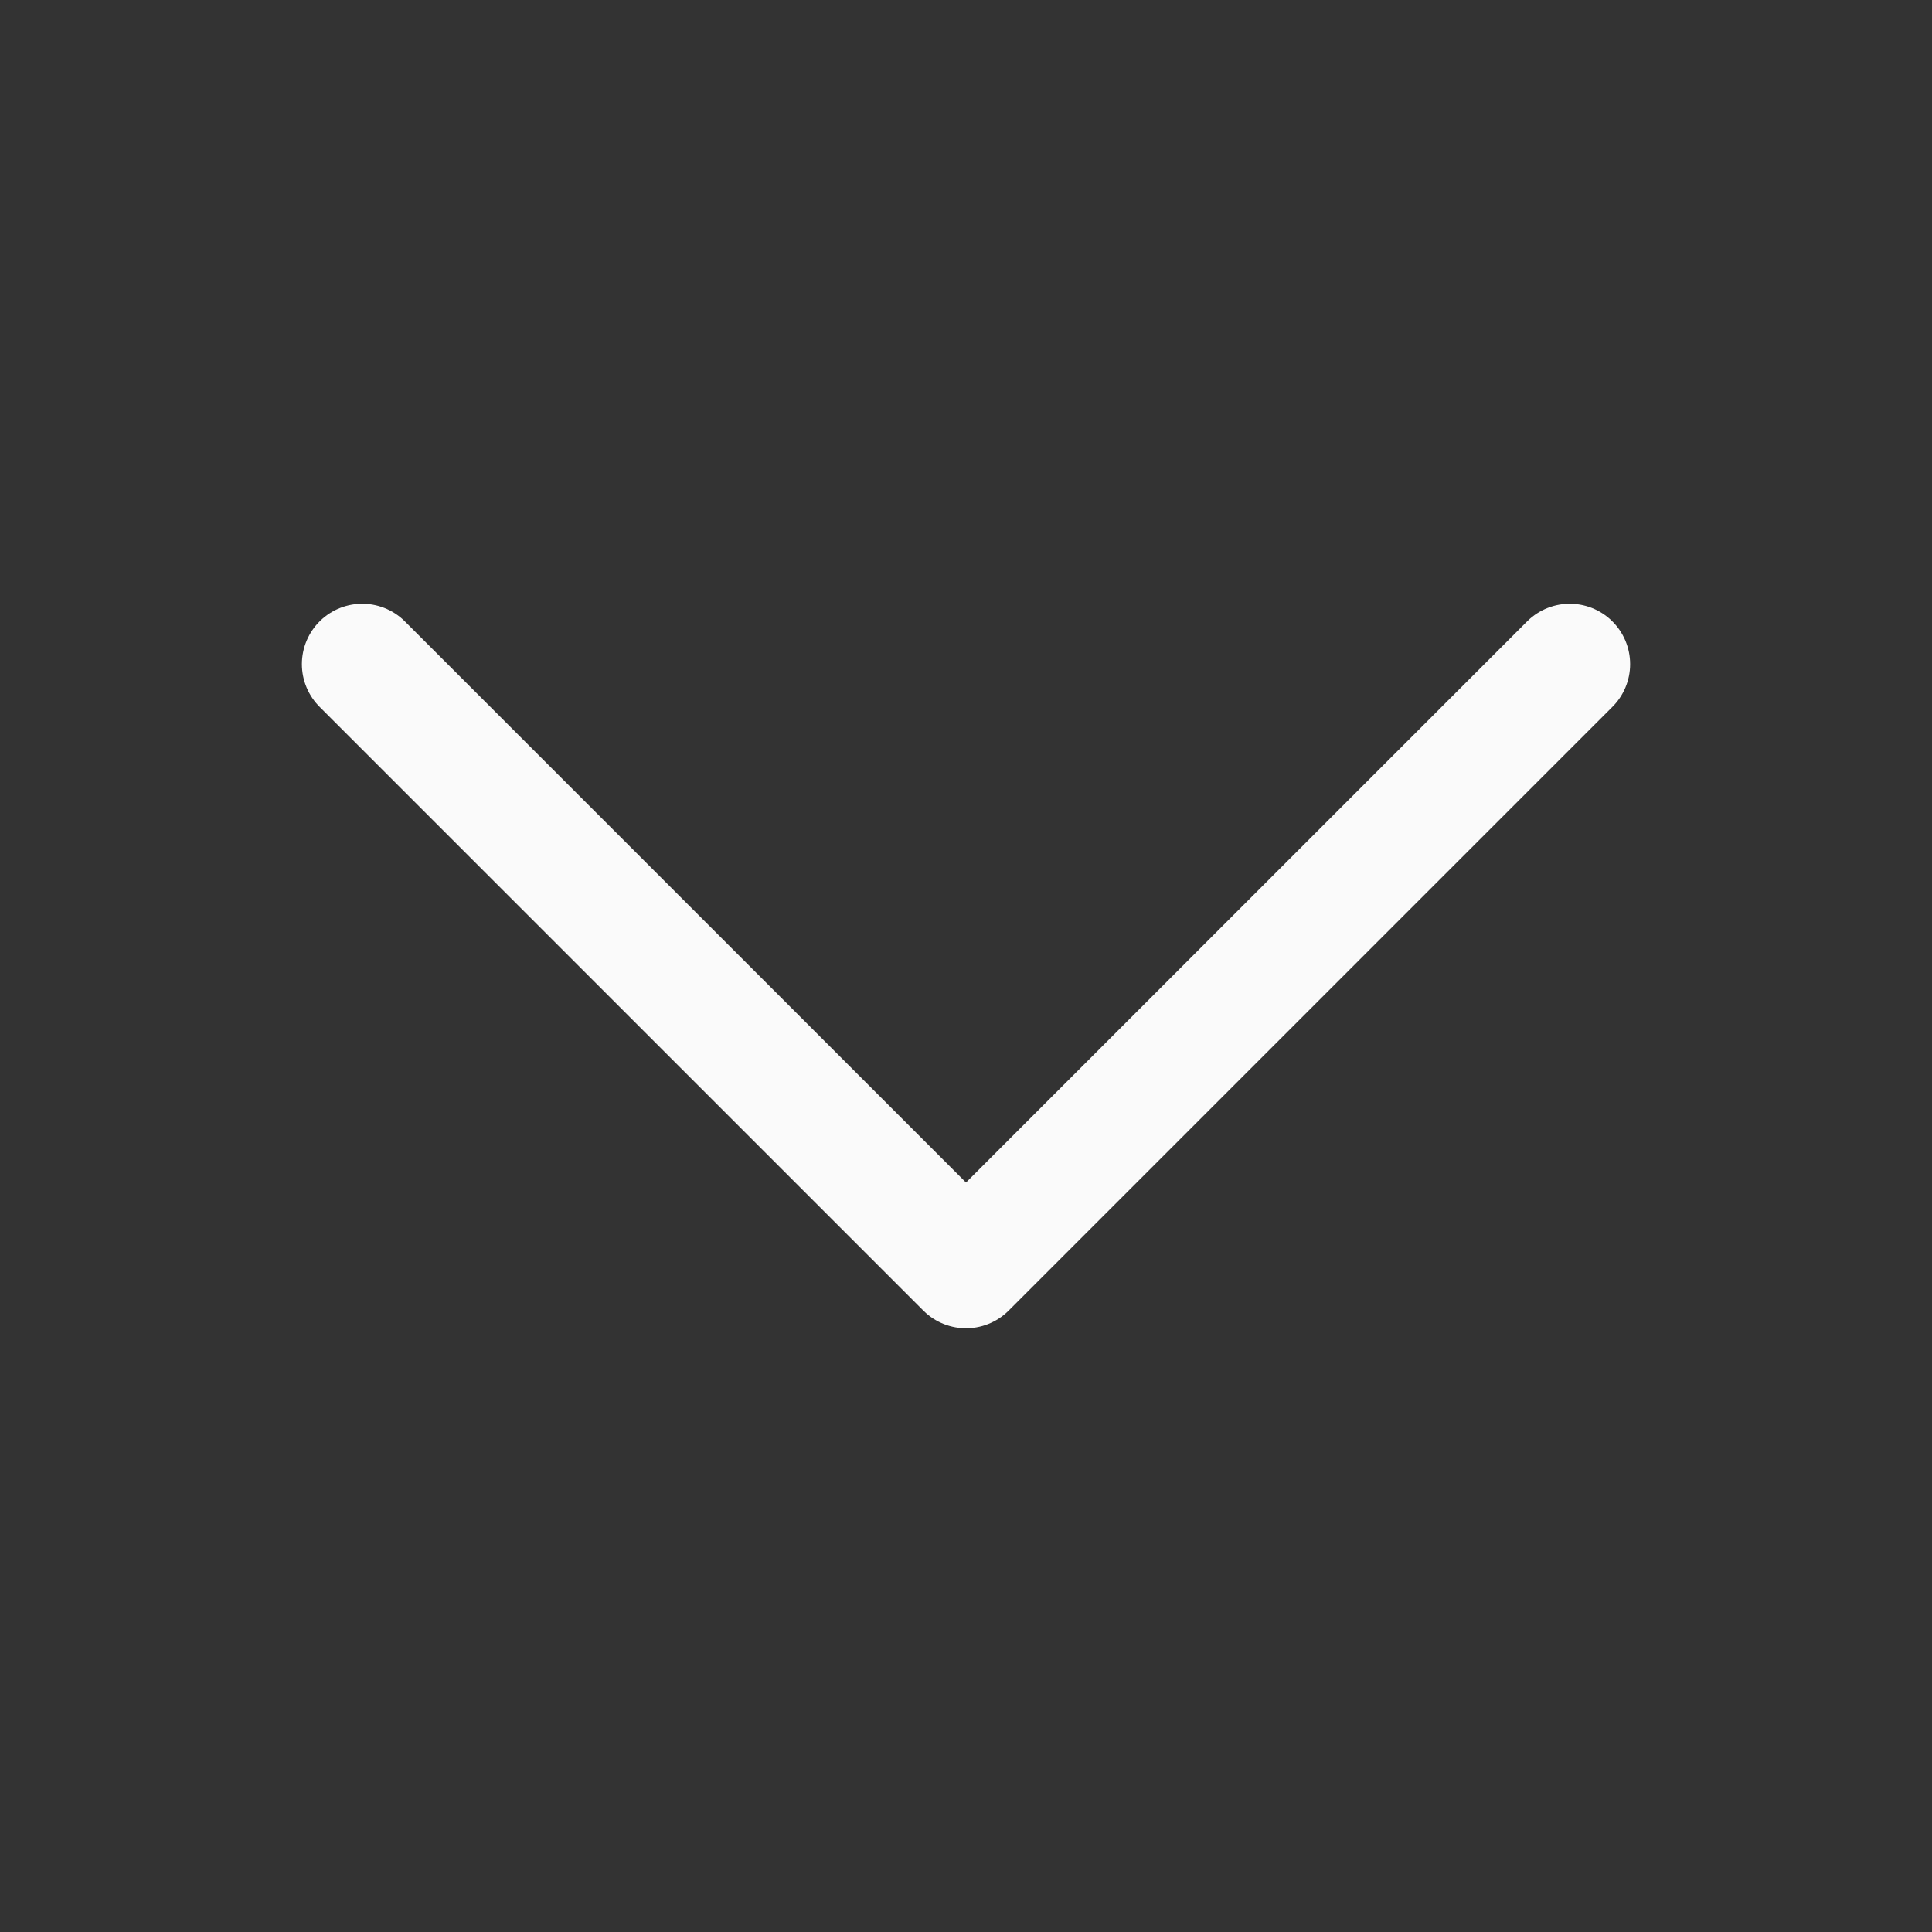 <svg xmlns="http://www.w3.org/2000/svg" fill="none" viewBox="0 0 24 24" stroke-width="1.5" stroke="#FAFAFA" class="w-6 h-6">
  <rect x="0" y="0" width="24" height="24" fill="#333333" stroke="none"/>
  <path stroke-linecap="round" stroke-linejoin="round" d="m19.5 8.25-7.5 7.5-7.5-7.5" />
</svg>
